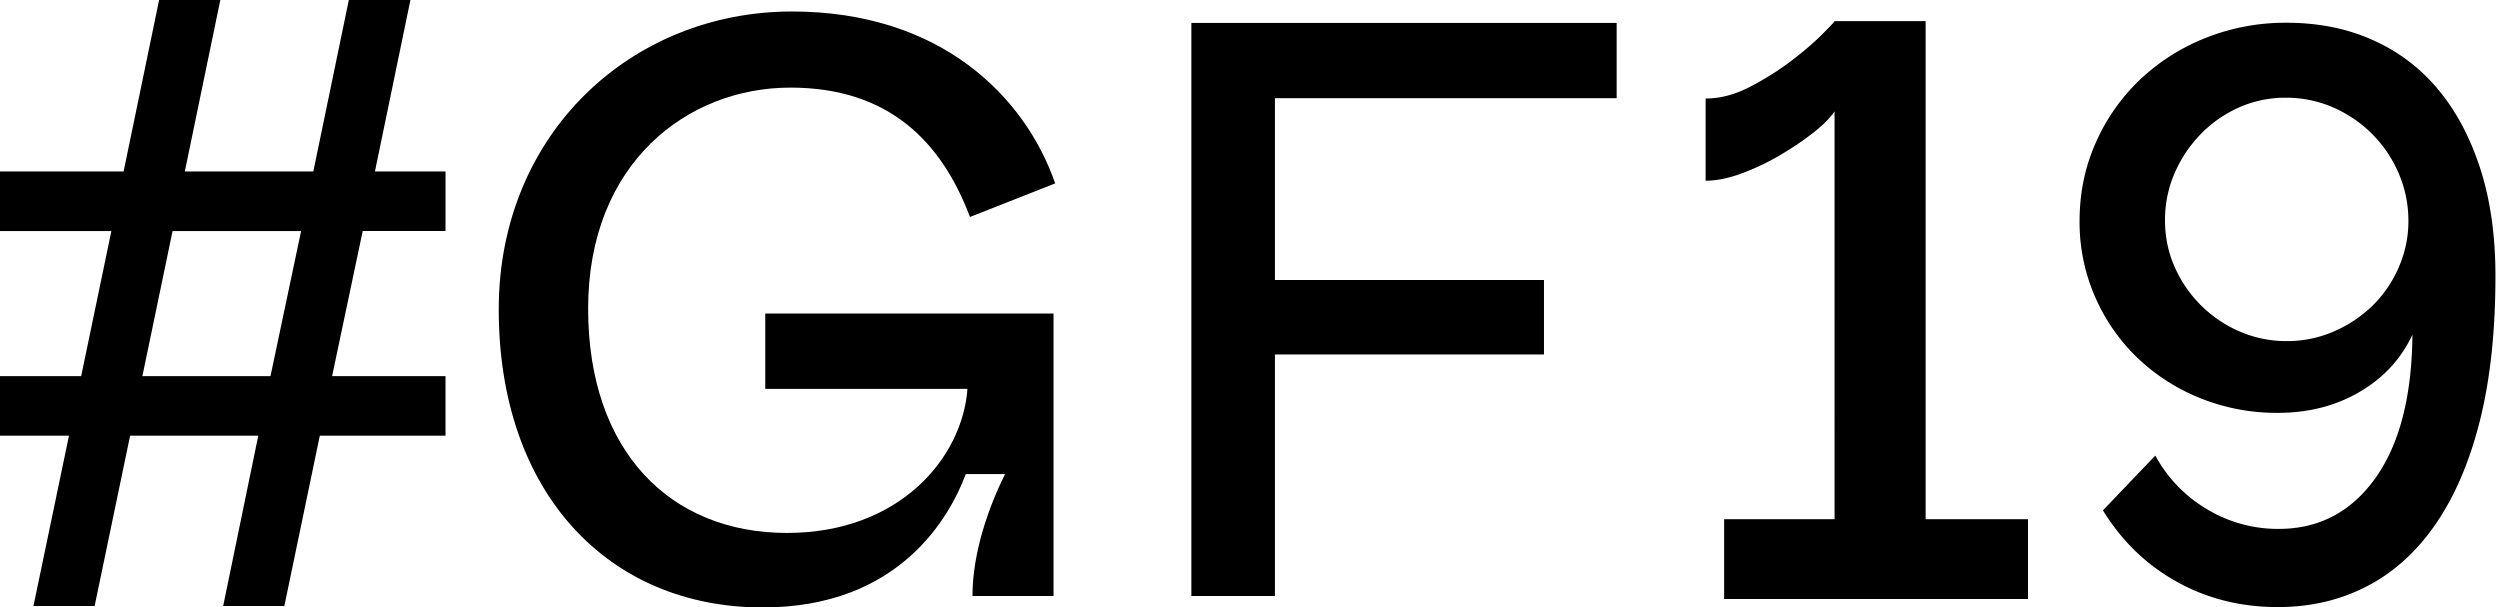 <svg width="107" height="26" xmlns="http://www.w3.org/2000/svg"><g fill="#000" fill-rule="evenodd"><path d="M1.432 25.936l1.52-7.288H0v-2.549h3.474l1.293-6.21H0v-2.55h5.29L6.81 0h2.62L7.91 7.34h5.5L14.93 0h2.636l-1.519 7.34h3.021v2.548h-3.544l-1.31 6.211h4.854v2.549h-5.38l-1.518 7.288H9.552l1.502-7.288H5.569L4.05 25.936H1.432zm4.662-9.837h5.483l1.31-6.21H7.386l-1.292 6.21zM21.346 13.245c0-7.533 5.686-12.753 12.552-12.753 6.365 0 9.977 3.644 11.264 7.358l-3.647 1.436c-1.216-3.223-3.47-5.536-7.689-5.536-4.398 0-8.654 3.224-8.654 9.46 0 6.097 3.505 9.6 8.511 9.6 4.828 0 7.51-3.223 7.724-6.166h-8.654v-3.223h12.338v12.088h-3.469c0-1.892.715-3.854 1.395-5.22h-1.681c-.68 1.821-2.825 5.71-8.69 5.71-6.616.002-11.3-4.905-11.3-12.753zM50.991.981h18.202v3.223H54.567v7.779h11.515v3.188H54.567v10.337h-3.576z" fill-rule="nonzero"/><path d="M86.798 22.223v3.415H73.793v-3.415h4.726V4.768c-.184.276-.488.581-.914.915-.425.333-.903.655-1.431.965-.53.31-1.076.57-1.639.777-.563.207-1.075.31-1.535.31V4.217c.62 0 1.253-.167 1.897-.5.644-.334 1.23-.702 1.76-1.105.528-.402.965-.776 1.31-1.12.345-.346.53-.541.552-.587h3.898v21.318h4.381zM89.006 9.46c0-1.196.23-2.311.69-3.346a8.405 8.405 0 011.88-2.69 8.78 8.78 0 012.81-1.795 9.207 9.207 0 013.485-.655c1.357 0 2.587.247 3.69.742a7.67 7.67 0 012.812 2.138c.77.932 1.368 2.064 1.794 3.398.425 1.334.638 2.852.638 4.553 0 2.346-.218 4.398-.655 6.158-.437 1.759-1.064 3.236-1.88 4.432-.817 1.196-1.8 2.093-2.95 2.69-1.15.599-2.426.898-3.829.898-1.586 0-3.03-.362-4.329-1.087-1.299-.724-2.351-1.742-3.156-3.053l2.242-2.345a5.96 5.96 0 002.208 2.294 5.878 5.878 0 003.07.845c1.725 0 3.104-.725 4.14-2.173 1.034-1.45 1.563-3.496 1.586-6.14-.483 1.034-1.236 1.85-2.26 2.449-1.023.598-2.19.897-3.5.897a8.713 8.713 0 01-3.347-.639 8.416 8.416 0 01-2.69-1.742 8.107 8.107 0 01-1.794-2.604 7.969 7.969 0 01-.655-3.225zm8.83-5.278a4.87 4.87 0 00-2 .414 5.246 5.246 0 00-1.639 1.138 5.55 5.55 0 00-1.121 1.673 4.99 4.99 0 00-.414 2.018c0 .713.138 1.38.414 2a5.333 5.333 0 002.777 2.76 4.99 4.99 0 002.018.414 4.99 4.99 0 002.018-.413 5.49 5.49 0 001.656-1.104 5.126 5.126 0 001.12-1.639 4.908 4.908 0 00.415-1.983c0-.713-.138-1.392-.414-2.035a5.34 5.34 0 00-1.139-1.69 5.396 5.396 0 00-1.673-1.139 4.99 4.99 0 00-2.018-.414z"/></g></svg>